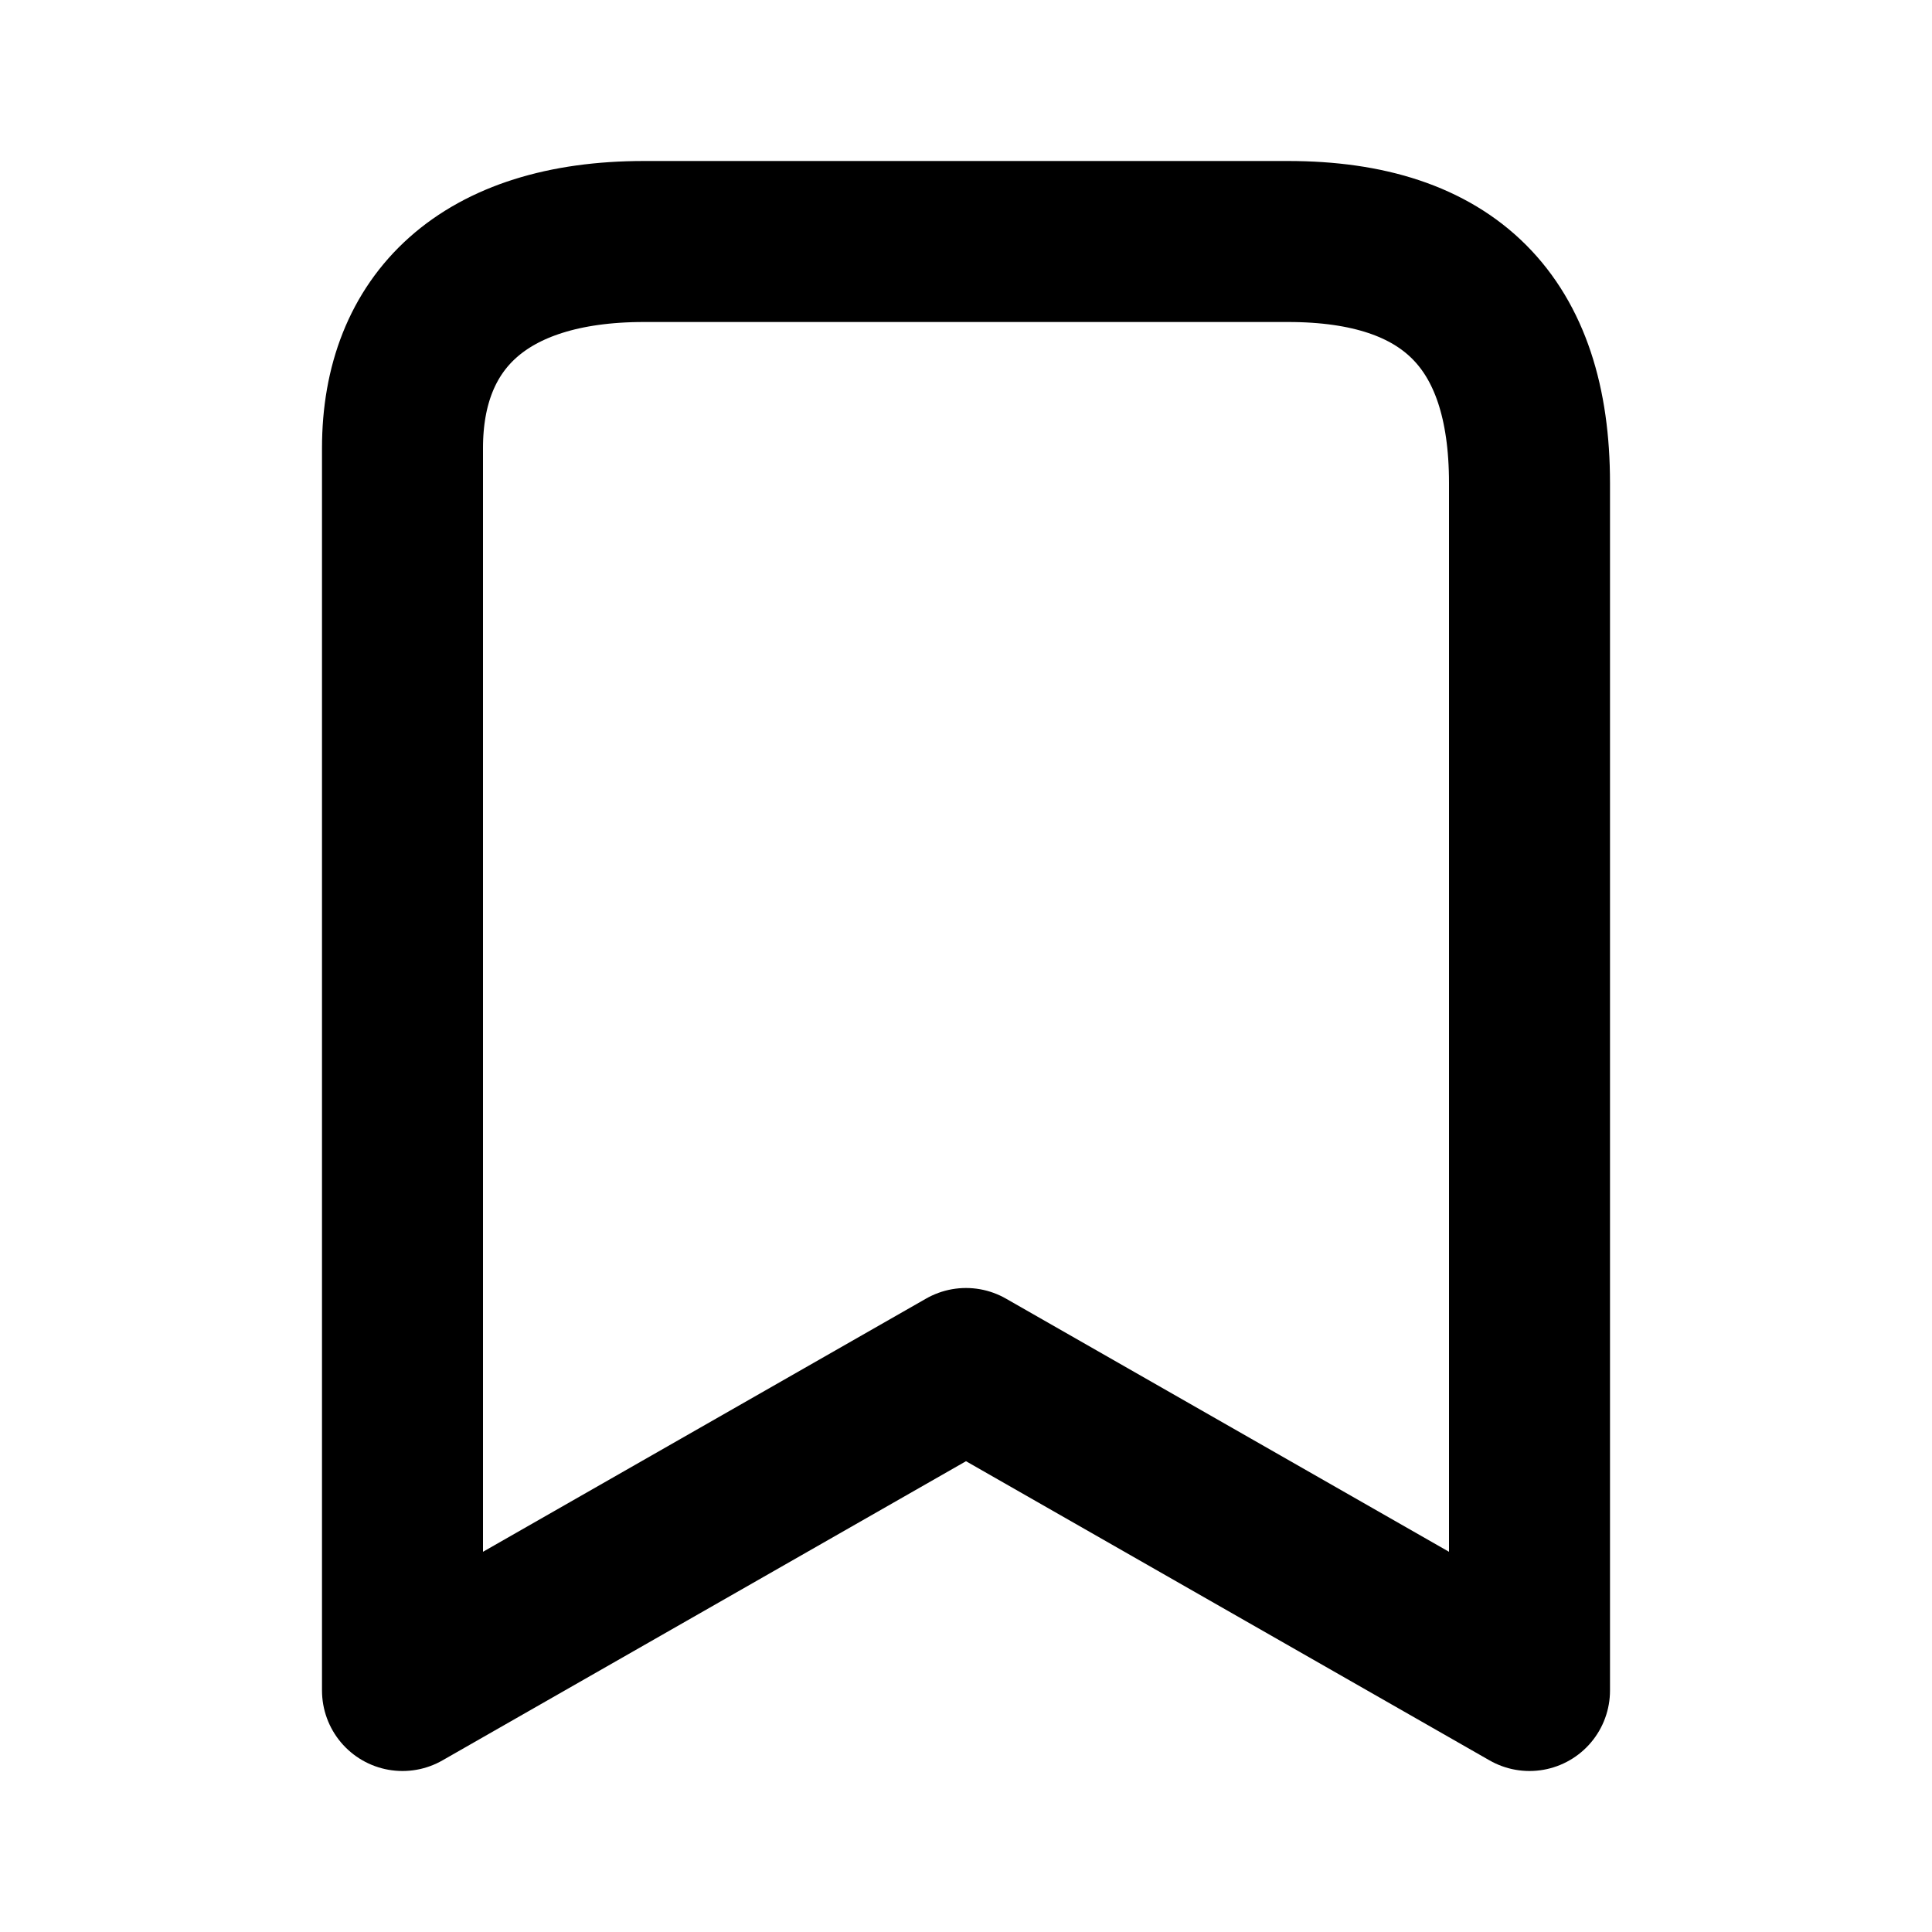 <svg width="24" height="24" viewBox="0 0 24 24" fill="none" xmlns="http://www.w3.org/2000/svg">
<g id="bookmark">
<path id="icon" d="M16 3L8 3C6 3 5 4 5 5.565L5 21L12 17L19 21L19 6C19 4 18 3 16 3Z" stroke="black" stroke-width="2" stroke-linecap="round" stroke-linejoin="round"/>
</g>
</svg>
